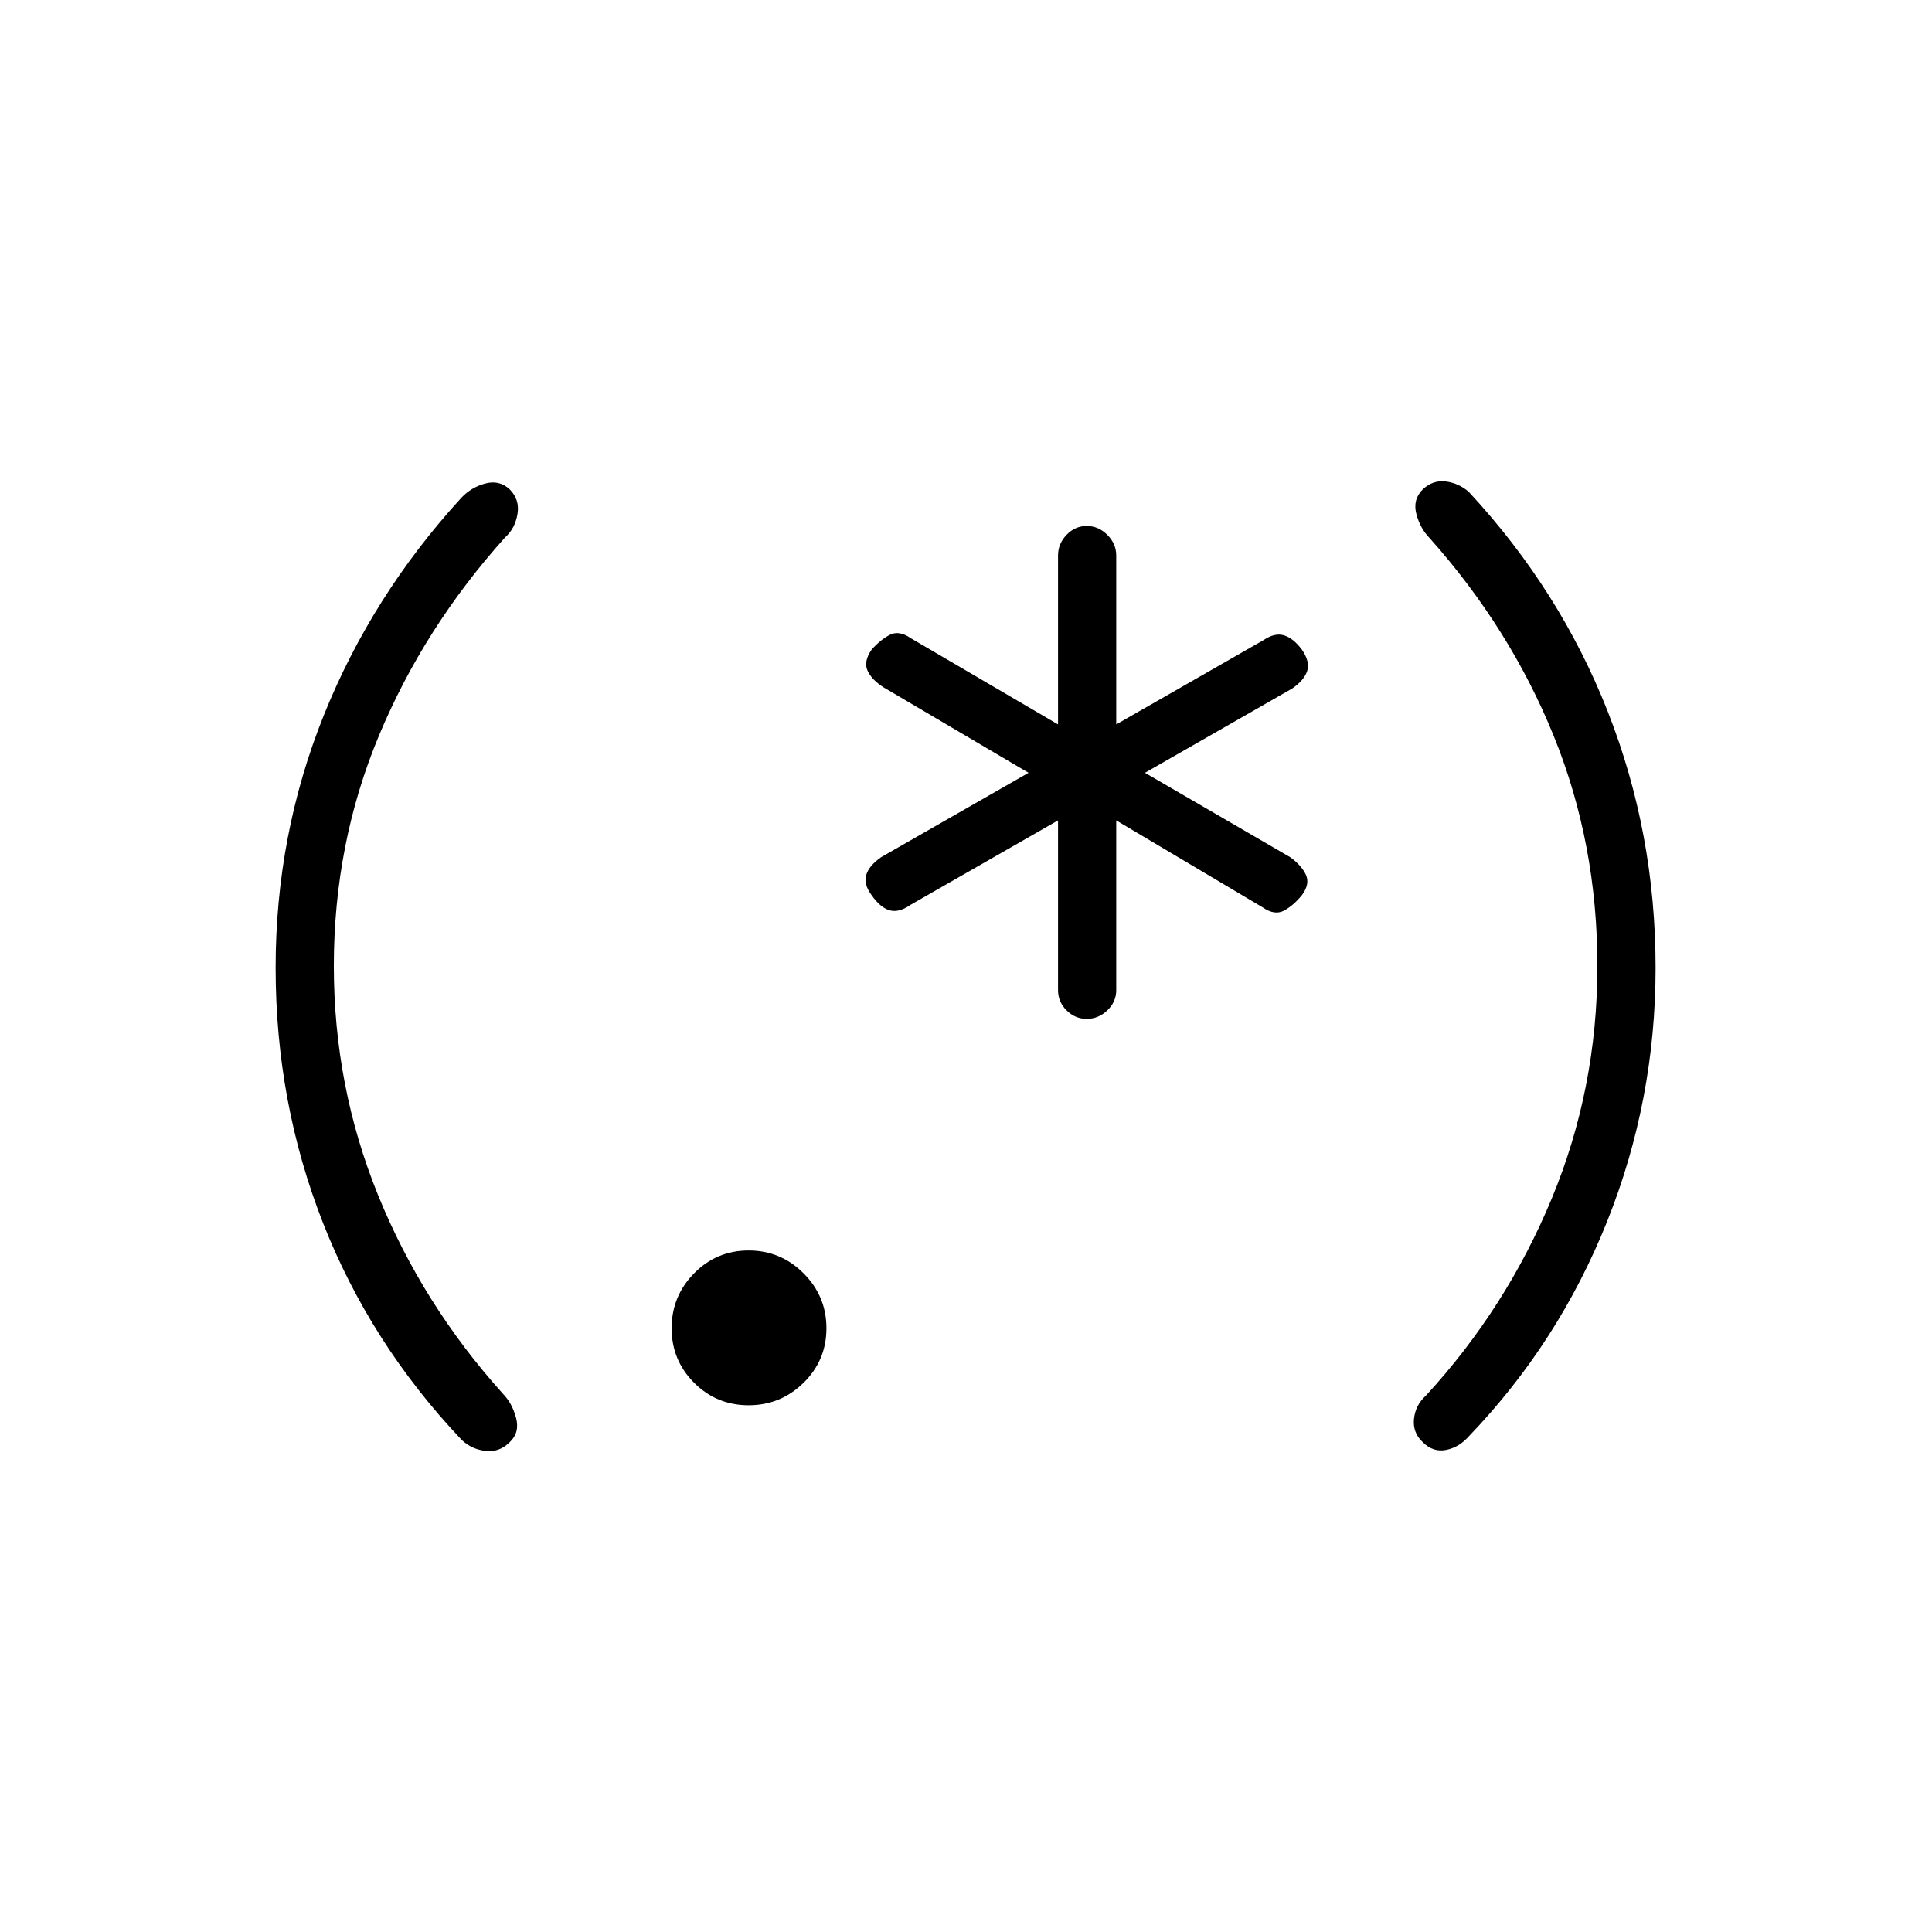 <svg xmlns="http://www.w3.org/2000/svg" height="20" viewBox="0 -960 960 960" width="20"><path d="M136.96-479.12q0-65.84 23.92-125.42 23.93-59.58 68.35-108.11 4.89-5.23 11.89-7.1 7-1.87 12.11 2.87 5.12 5.11 3.9 12.3-1.21 7.2-6.09 11.54-40.31 44.81-62.73 98.54-22.43 53.73-22.43 114.5 0 59.77 21.99 113.88 21.98 54.12 61.9 98.54 4.77 4.85 6.67 12.18 1.91 7.32-3.21 12.05-5.11 5.12-12 4.31-6.88-.81-11.77-5.42-45.42-47.92-68.96-107.87-23.54-59.94-23.54-126.79ZM372-261.73q-15.92 0-27.1-11.17-11.17-11.18-11.17-27.1 0-15.92 11.17-27.29 11.18-11.36 27.1-11.36 15.92 0 27.29 11.36 11.36 11.37 11.36 27.29t-11.36 27.1q-11.37 11.17-27.29 11.17Zm168-192q-5.81 0-10.04-4.23-4.23-4.23-4.23-10.04v-84.35l-73.23 41.93q-5.96 4.15-10.58 2.71-4.61-1.44-8.77-7.41-4.15-5.57-2.71-10.19 1.44-4.61 7.41-8.77L511.08-576l-71.96-42.42q-5.97-3.77-8.04-8.33-2.08-4.56 2.07-10.52 4.16-4.69 8.83-7.21 4.67-2.52 10.64 1.63l73.11 42.81V-684q0-5.81 4.23-10.23 4.23-4.42 10.04-4.42 5.81 0 10.23 4.42 4.42 4.42 4.42 10.23v83.96l73.23-41.92q5.58-3.77 10.2-2.33 4.61 1.44 8.77 7.02 4.15 5.96 2.71 10.58-1.44 4.61-7.41 8.77L568.92-576l72.35 42.04q5.58 4.15 7.65 8.71 2.08 4.56-2.07 10.13-4.16 5.08-8.83 7.6-4.67 2.52-10.64-1.63l-72.73-43.2V-468q0 5.81-4.42 10.04-4.42 4.23-10.23 4.23Zm282.65-25.39q0 65.85-24.11 126.12-24.12 60.27-68.54 106.54-4.88 5.61-11.38 6.92-6.5 1.31-11.62-3.81-5.12-4.73-4.4-11.61.71-6.89 5.98-11.62 39.92-43.42 62.54-98.04 22.61-54.61 22.61-115.38 0-60.77-21.67-114.25-21.68-53.48-61.6-98.29-4.77-4.84-6.67-12.04-1.91-7.19 3.21-12.3 5.12-4.74 11.5-3.87 6.38.87 11.27 5.1 45.42 48.92 69.15 109.3 23.73 60.39 23.73 127.23Z"/></svg>